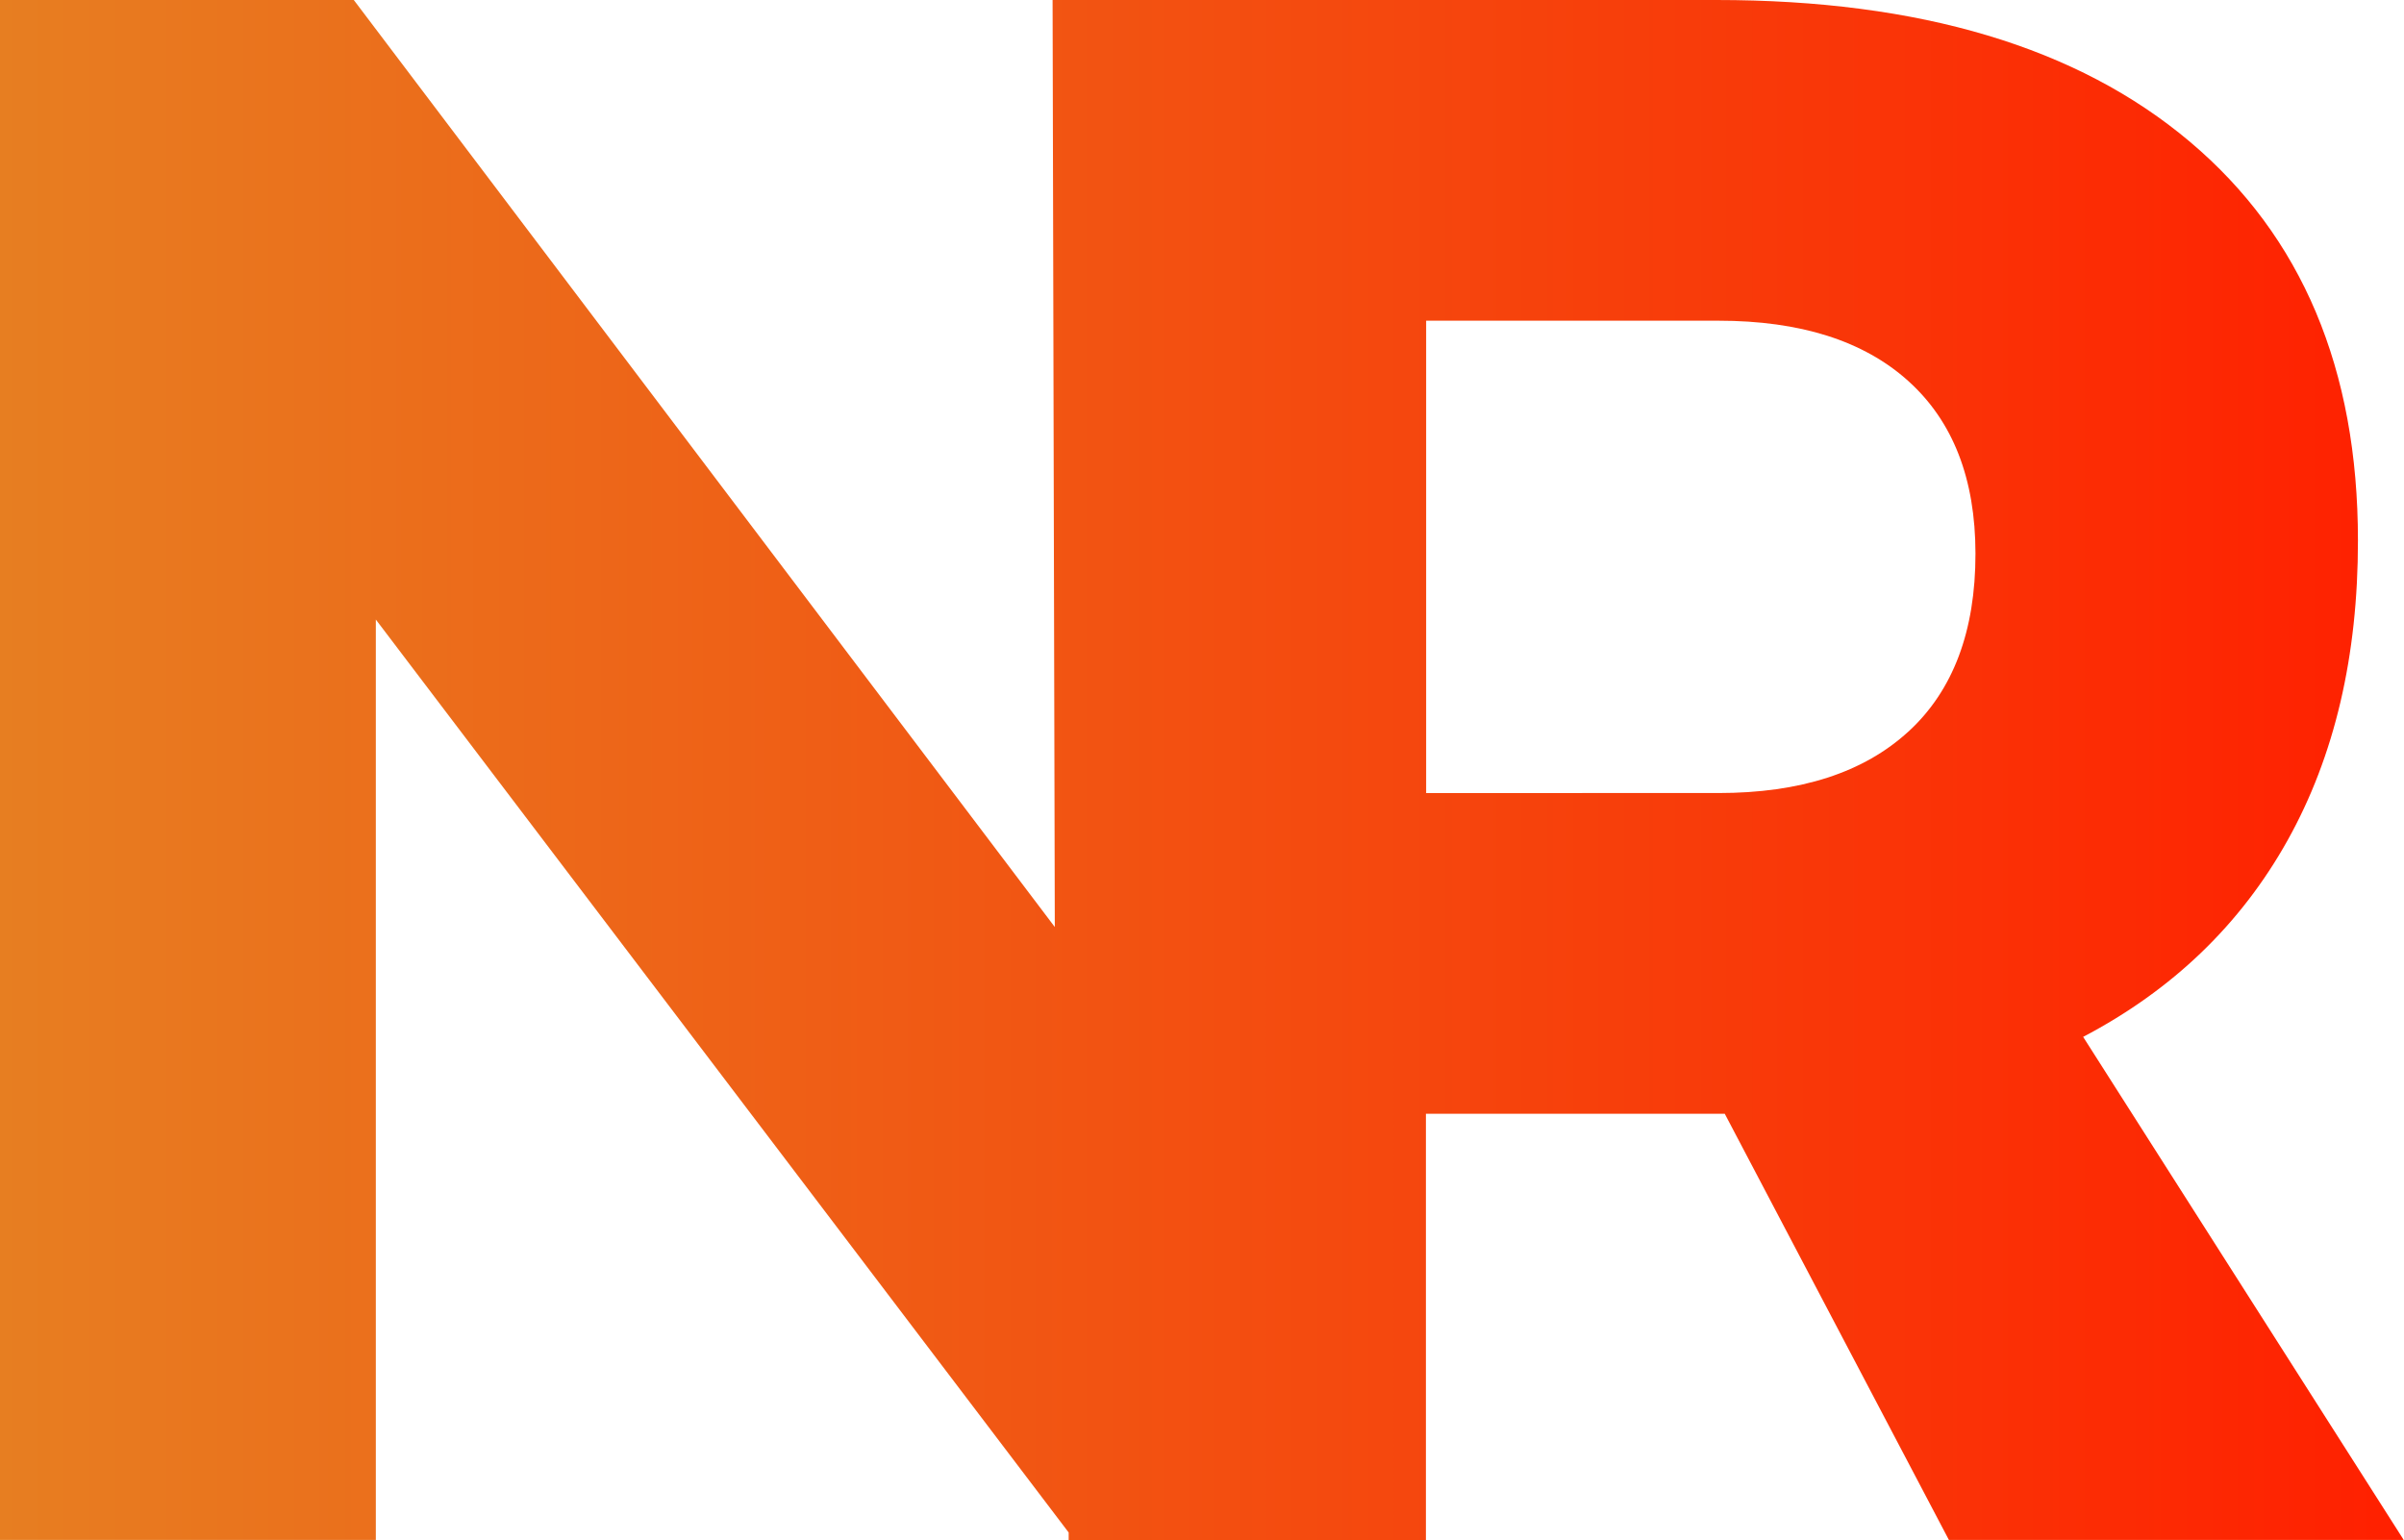 <svg xmlns="http://www.w3.org/2000/svg" xmlns:xlink="http://www.w3.org/1999/xlink" viewBox="0 0 423.32 271.25"><defs><style>.cls-1{fill:url(#linear-gradient);}</style><linearGradient id="linear-gradient" y1="135.63" x2="423.32" y2="135.63" gradientUnits="userSpaceOnUse"><stop offset="0" stop-color="#e77e21"/><stop offset="1" stop-color="#ff2000"/></linearGradient></defs><title>logo</title><g id="Layer_2" data-name="Layer 2"><g id="Layer_1-2" data-name="Layer 1"><path class="cls-1" d="M366.82,182.64q23.59-12.38,36-34.62t12.39-52.82q0-45.27-29.6-70.24T302.21,0H185.35l.39,163.29L62.3,0H0V271.25H66.18V109.13l122,160.81v1.32h62.91V196.18h52.62l39.47,75.07h80.09Zm-30.77-53.78q-11.81,10.84-33.47,10.83H251.13V56.49h51.45q21.68,0,33.47,10.64t11.81,30.37Q347.87,118,336.06,128.86Z"/></g></g></svg>